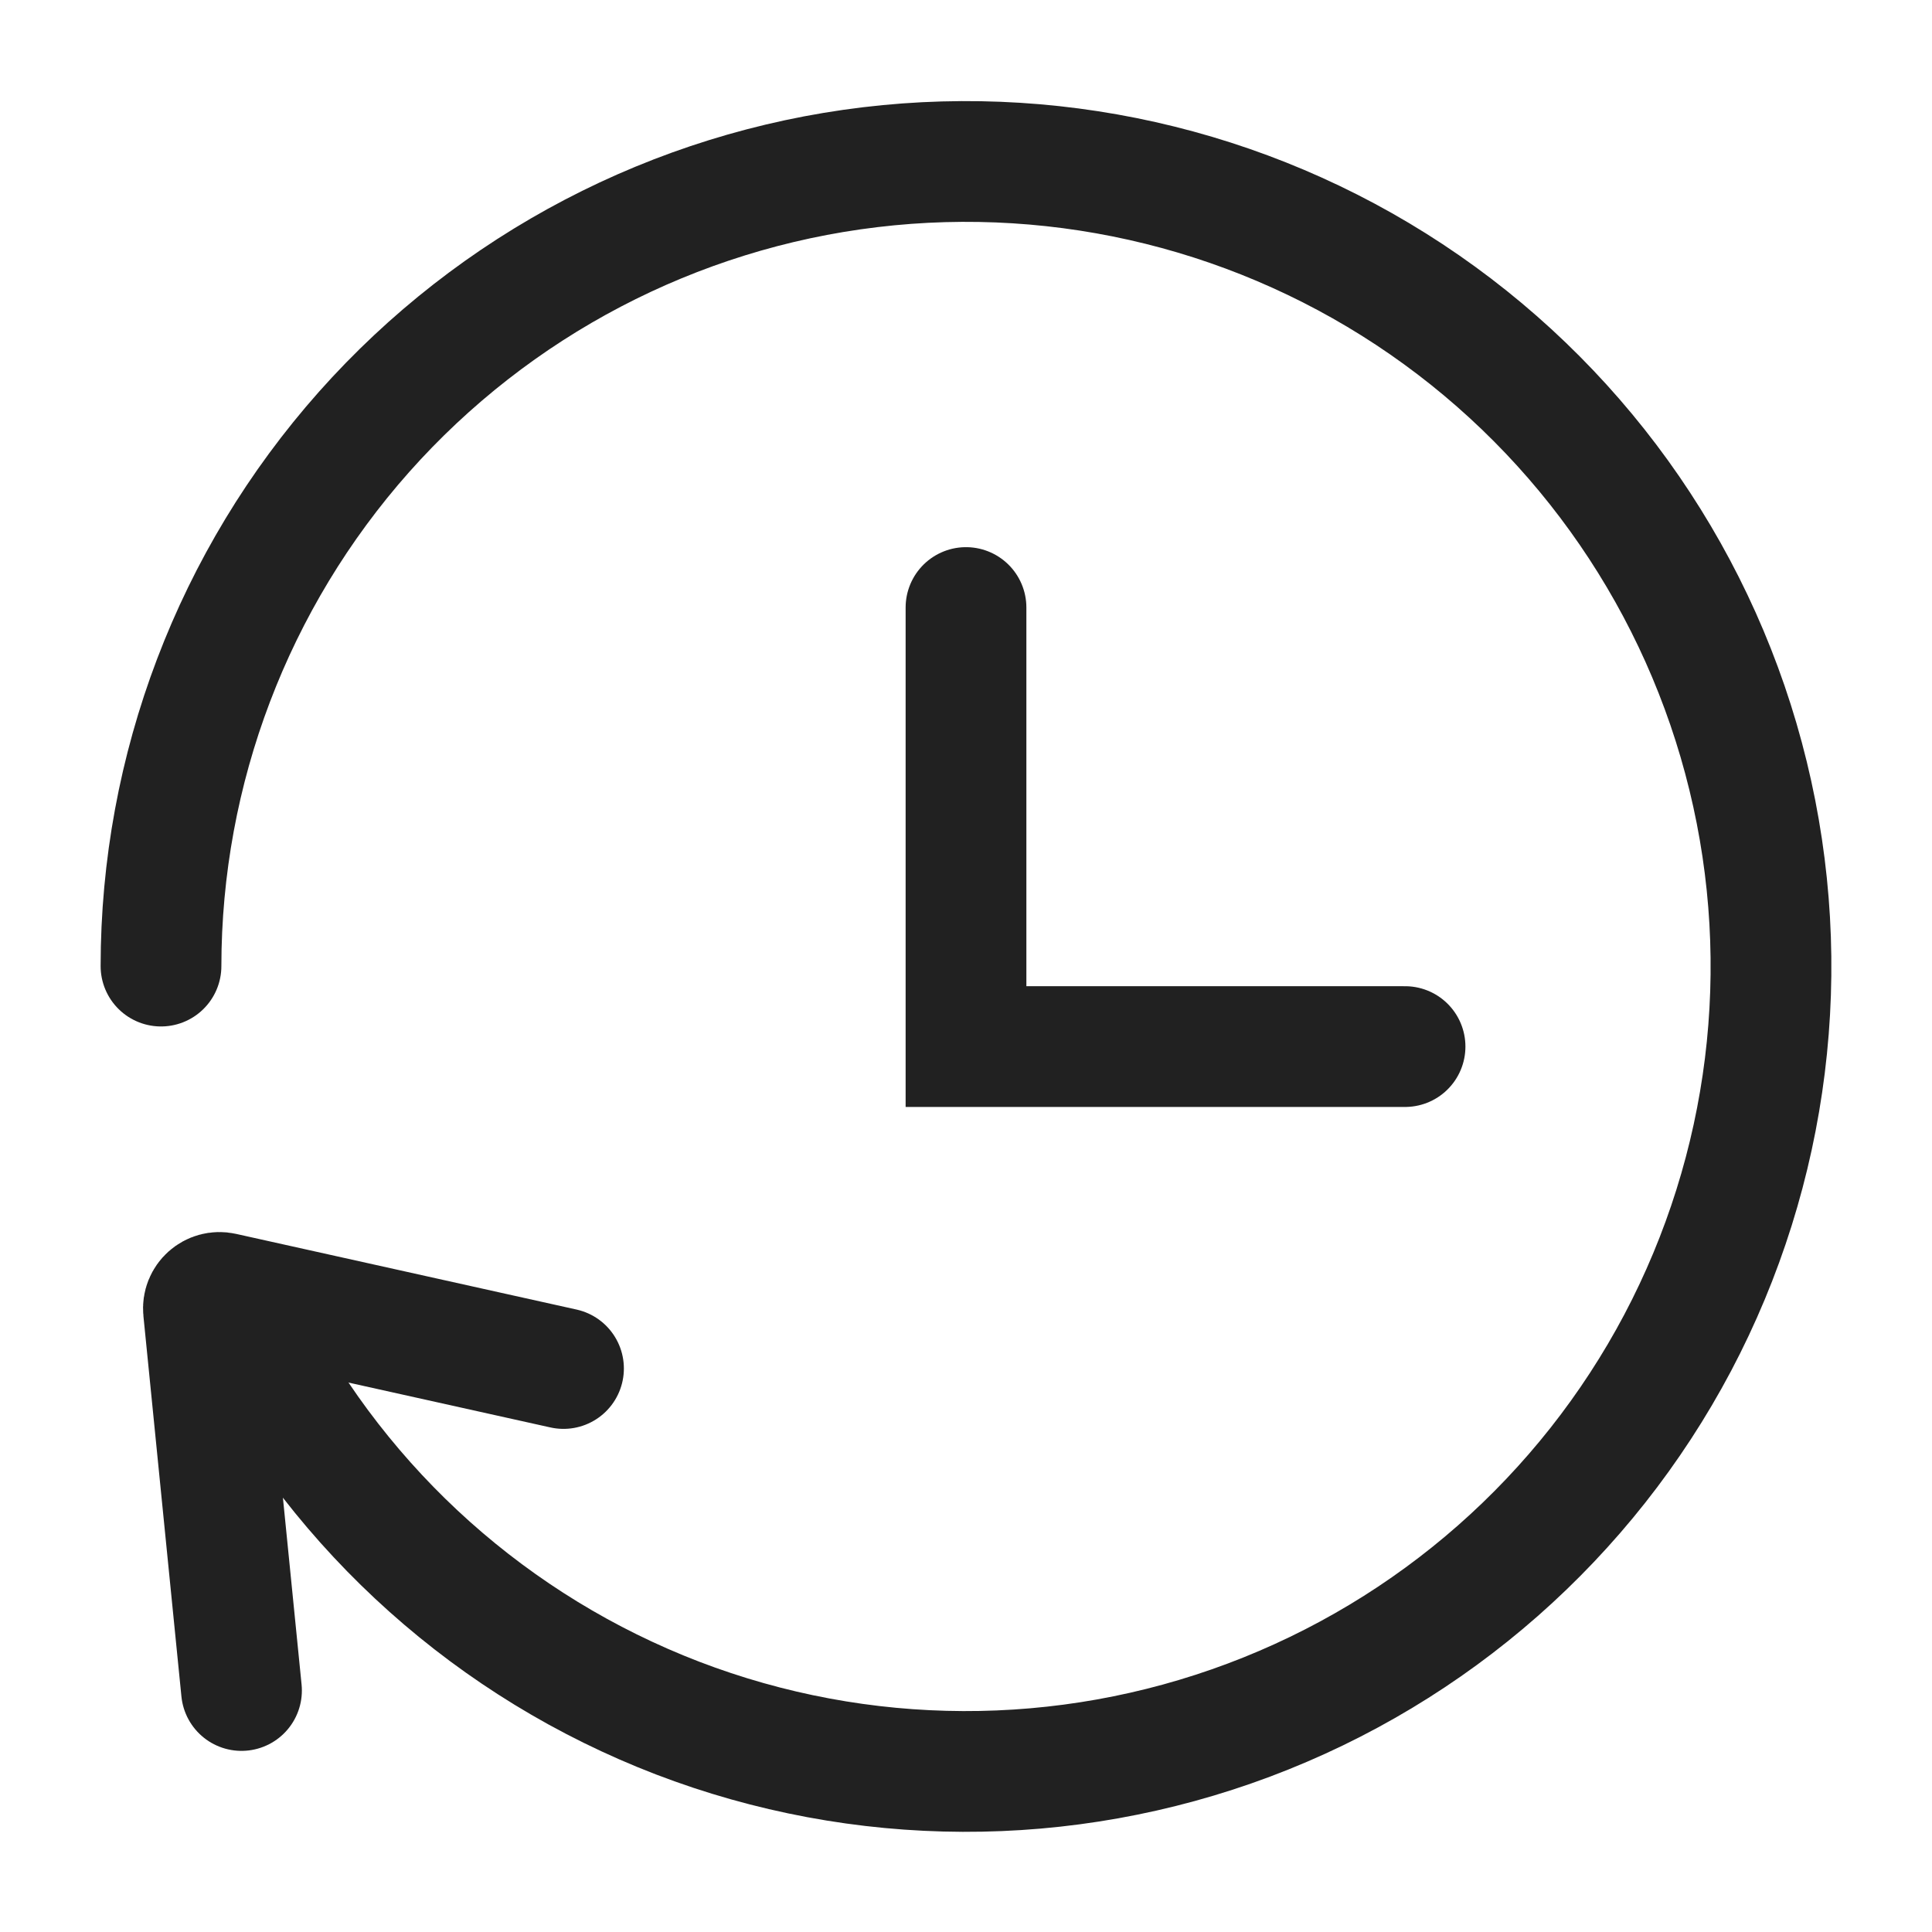 <svg width="24" height="24" viewBox="0 0 24 24" fill="none" xmlns="http://www.w3.org/2000/svg">
<path d="M12 7.547V13.001H17.454" stroke="#212121" stroke-width="1.5" stroke-miterlimit="10" stroke-linecap="round"/>
<path d="M3 21L2.528 16.275C2.514 16.14 2.637 16.03 2.77 16.06L7 17" stroke="#212121" stroke-width="1.5" stroke-miterlimit="10" stroke-linecap="round"/>
<path d="M3.125 16.613C4.251 18.783 6.134 20.465 8.416 21.342C10.699 22.218 13.224 22.227 15.513 21.368C17.803 20.509 19.698 18.841 20.841 16.68C21.983 14.518 22.295 12.012 21.715 9.637C21.136 7.261 19.706 5.18 17.697 3.787C15.687 2.394 13.237 1.786 10.809 2.077C8.381 2.368 6.145 3.539 4.521 5.367C2.898 7.196 2.001 9.556 2 12.001" stroke="#212121" stroke-width="1.5" stroke-miterlimit="10" stroke-linecap="round"/>
</svg>
